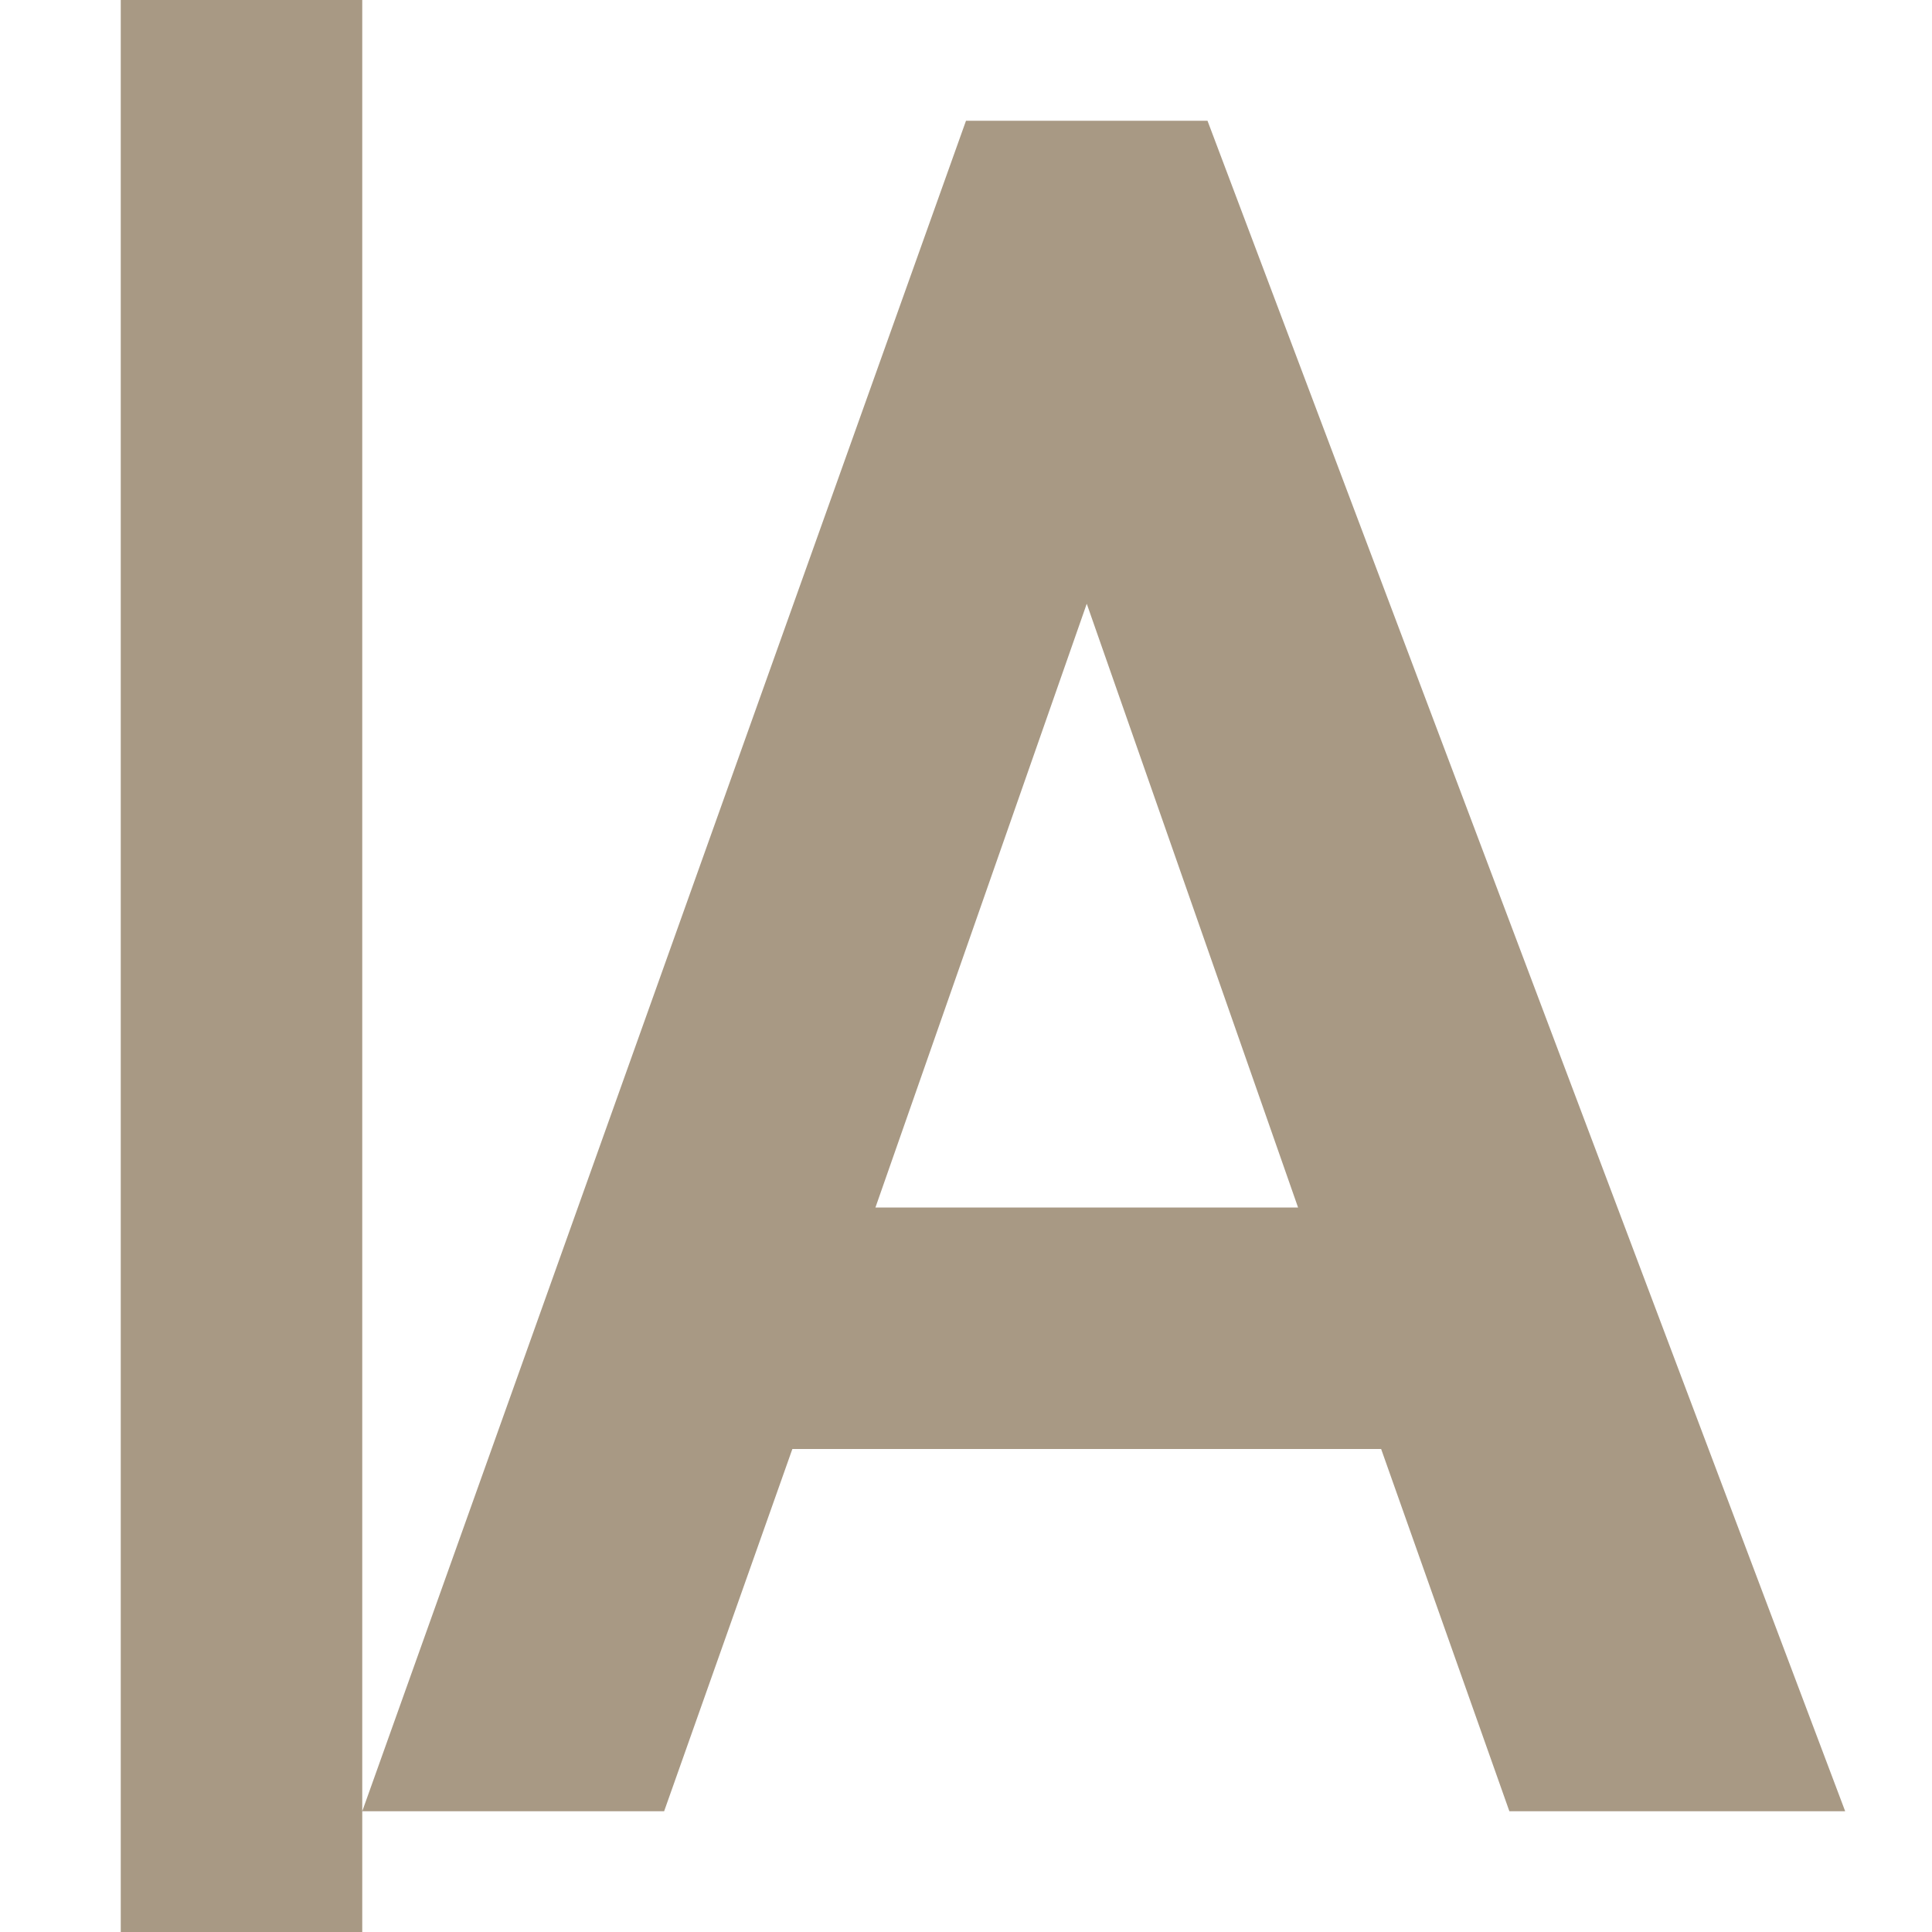 <svg xmlns="http://www.w3.org/2000/svg" width="16" height="16" viewBox="0 0 16 16">
 <defs>
  <style id="current-color-scheme" type="text/css">
   .ColorScheme-Text { color:#a89984; } .ColorScheme-Highlight { color:#4285f4; } .ColorScheme-NeutralText { color:#ff9800; } .ColorScheme-PositiveText { color:#4caf50; } .ColorScheme-NegativeText { color:#f44336; }
  </style>
 </defs>
 <path style="fill:currentColor" class="ColorScheme-Text" d="M 1 0 L 1 16 L 3 16 L 3 15 L 3 0 L 1 0 z M 3 15 L 5.5 15 L 6.562 12 L 11.438 12 L 12.5 15 L 15.281 15 L 10 1 L 8 1 L 3 15 z M 9 5 L 10.75 10 L 7.25 10 L 9 5 z"/>
</svg>
